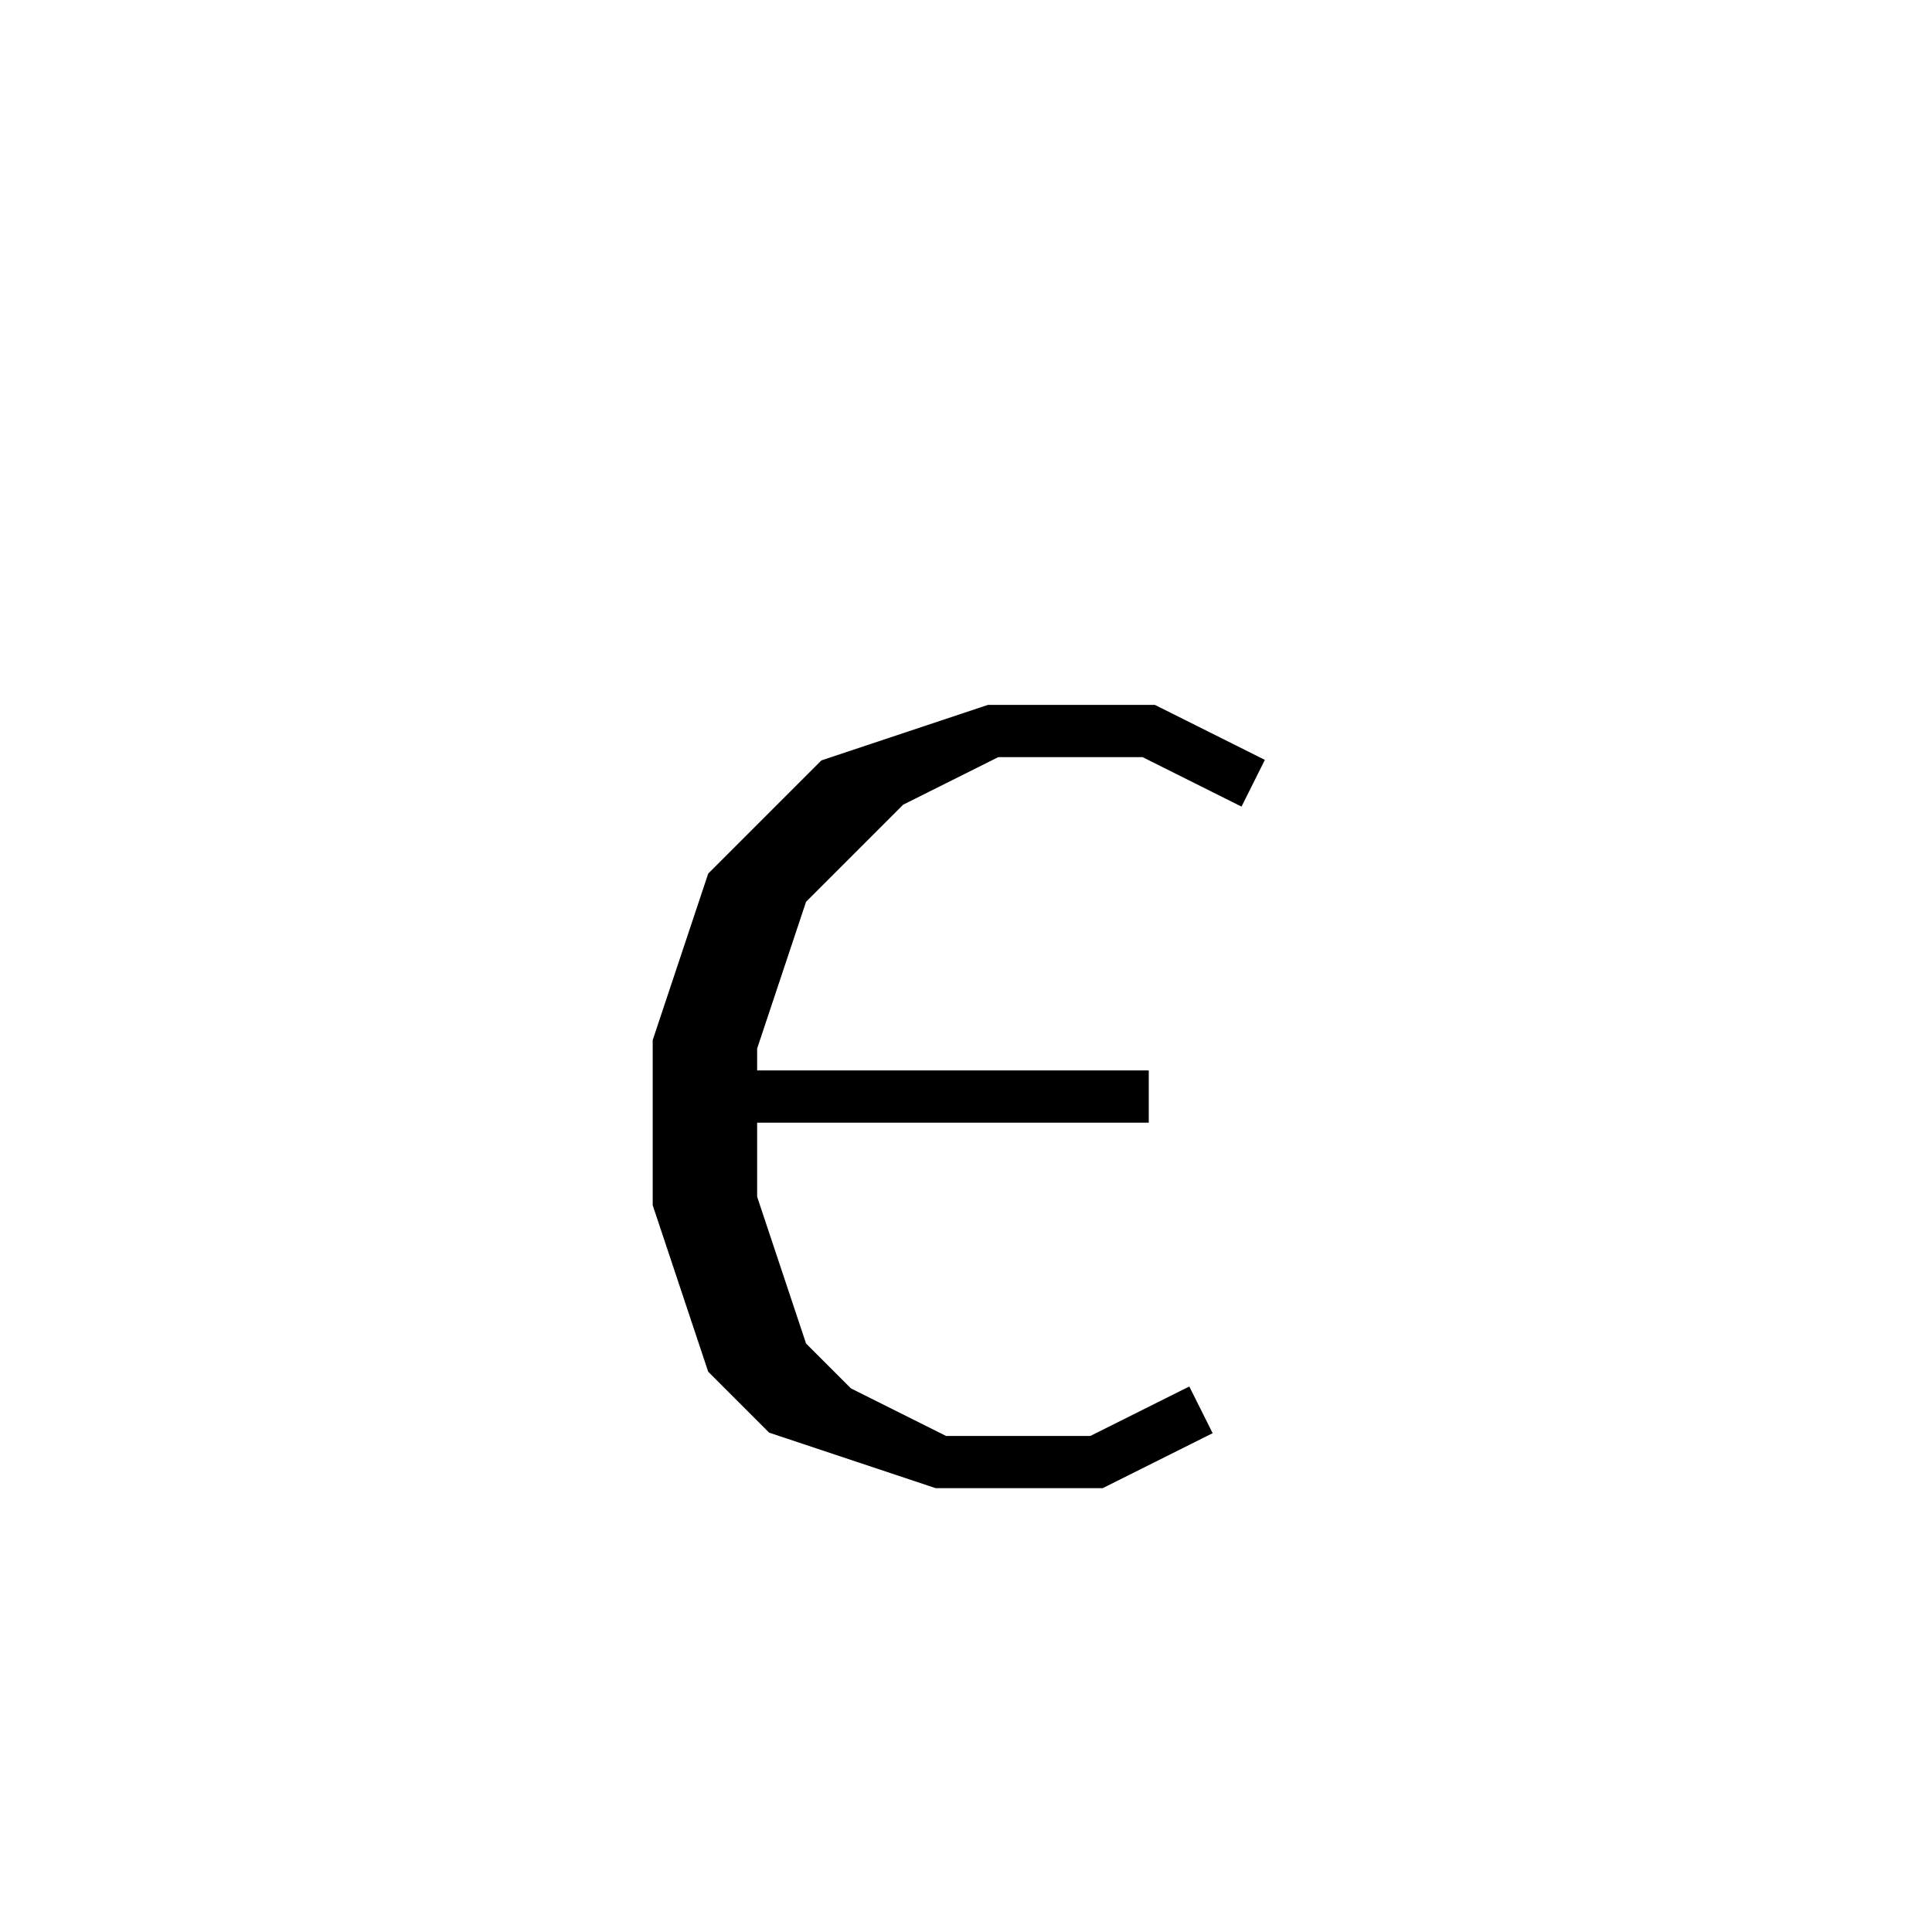 <svg xmlns='http://www.w3.org/2000/svg' 
xmlns:xlink='http://www.w3.org/1999/xlink' 
viewBox = '-19 -19 37 37' >
<path d = '
	M 5, -4
	L 3, -5
	L 0, -5
	L -3, -4
	L -5, -2
	L -6, 1
	L -6, 4
	L -5, 7
	L -4, 8
	L -1, 9
	L 2, 9
	L 4, 8

	M 0, -5
	L -2, -4
	L -4, -2
	L -5, 1
	L -5, 4
	L -4, 7
	L -3, 8
	L -1, 9

	M -5, 2
	L 3, 2

' fill='none' stroke='black' />
</svg>